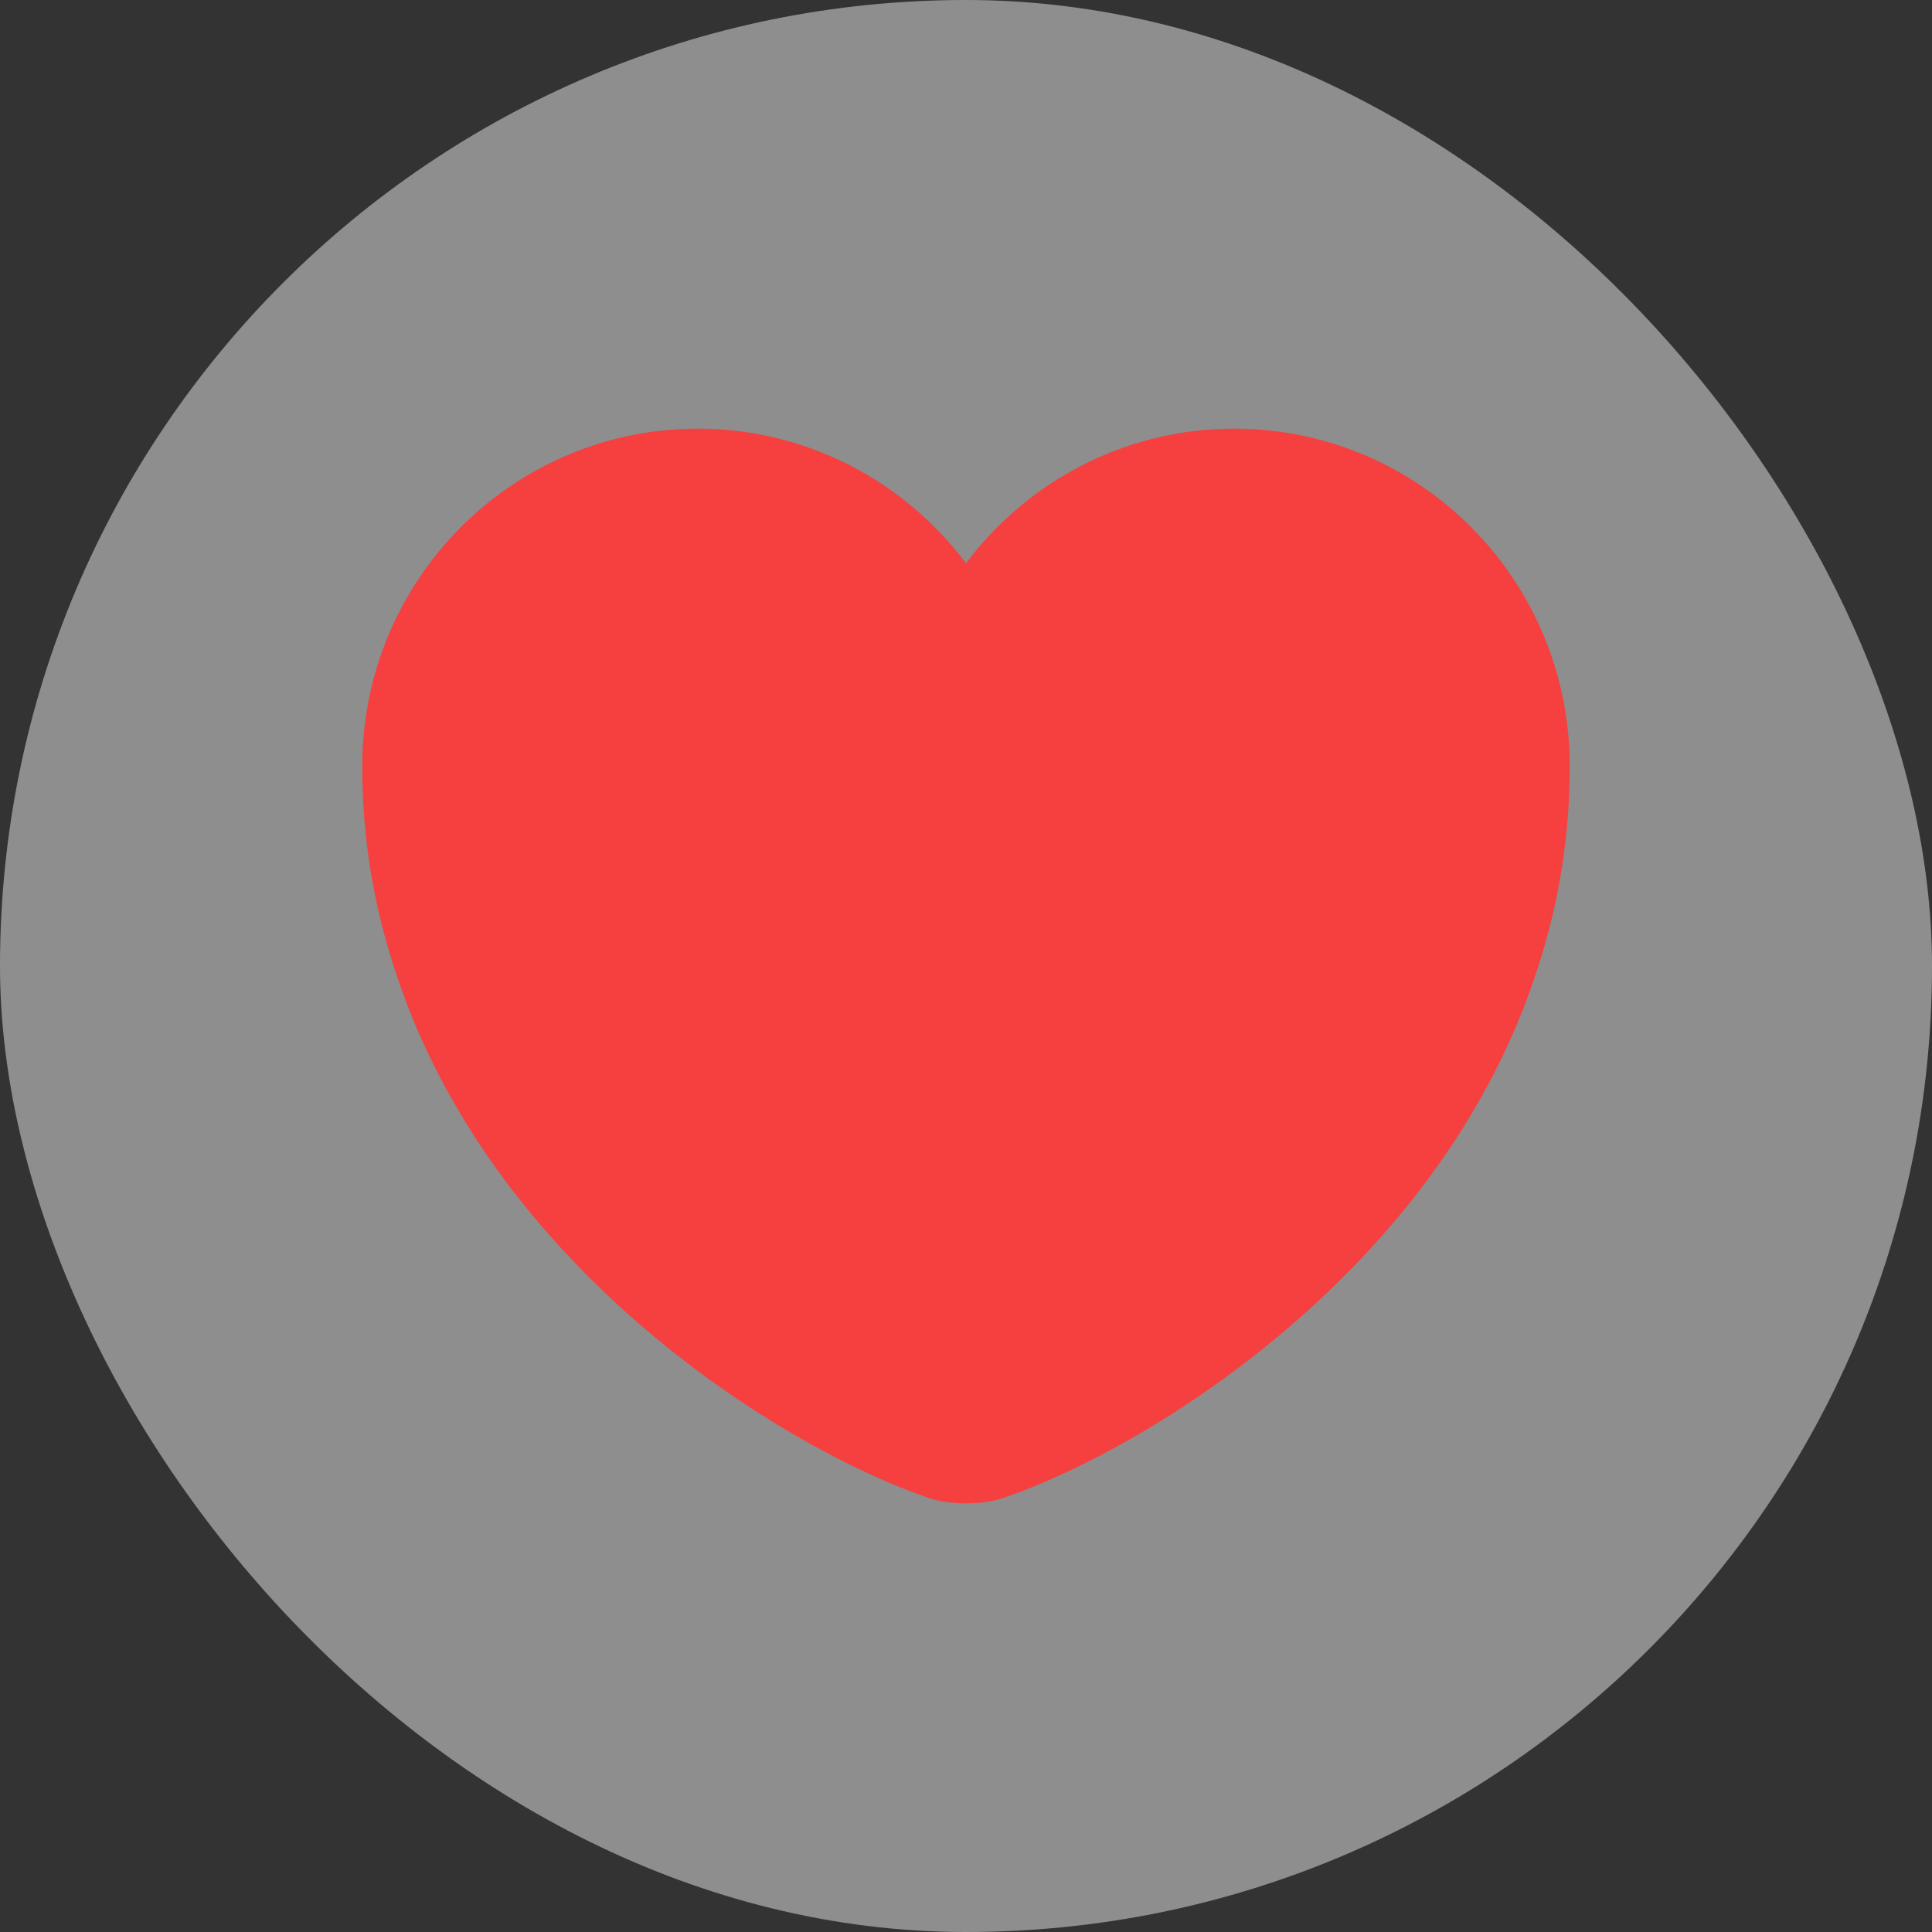 <svg width="32" height="32" viewBox="0 0 32 32" fill="none" xmlns="http://www.w3.org/2000/svg">
<rect x="0" y="0" width="32" height="32" fill="#333333" stroke="none"/>
<rect width="32" height="32" rx="16" fill="#EBEBEB" fill-opacity="0.5"/>
<path d="M20.44 7.1C18.63 7.1 17.01 7.98 16 9.33C14.99 7.98 13.37 7.1 11.56 7.1C8.49 7.1 6 9.6 6 12.69C6 13.88 6.19 14.98 6.52 16C8.1 21 12.97 23.99 15.38 24.81C15.72 24.93 16.28 24.93 16.62 24.81C19.03 23.99 23.9 21 25.48 16C25.81 14.98 26 13.88 26 12.69C26 9.6 23.51 7.1 20.44 7.1Z" fill="#F63F3F"/>
</svg>
